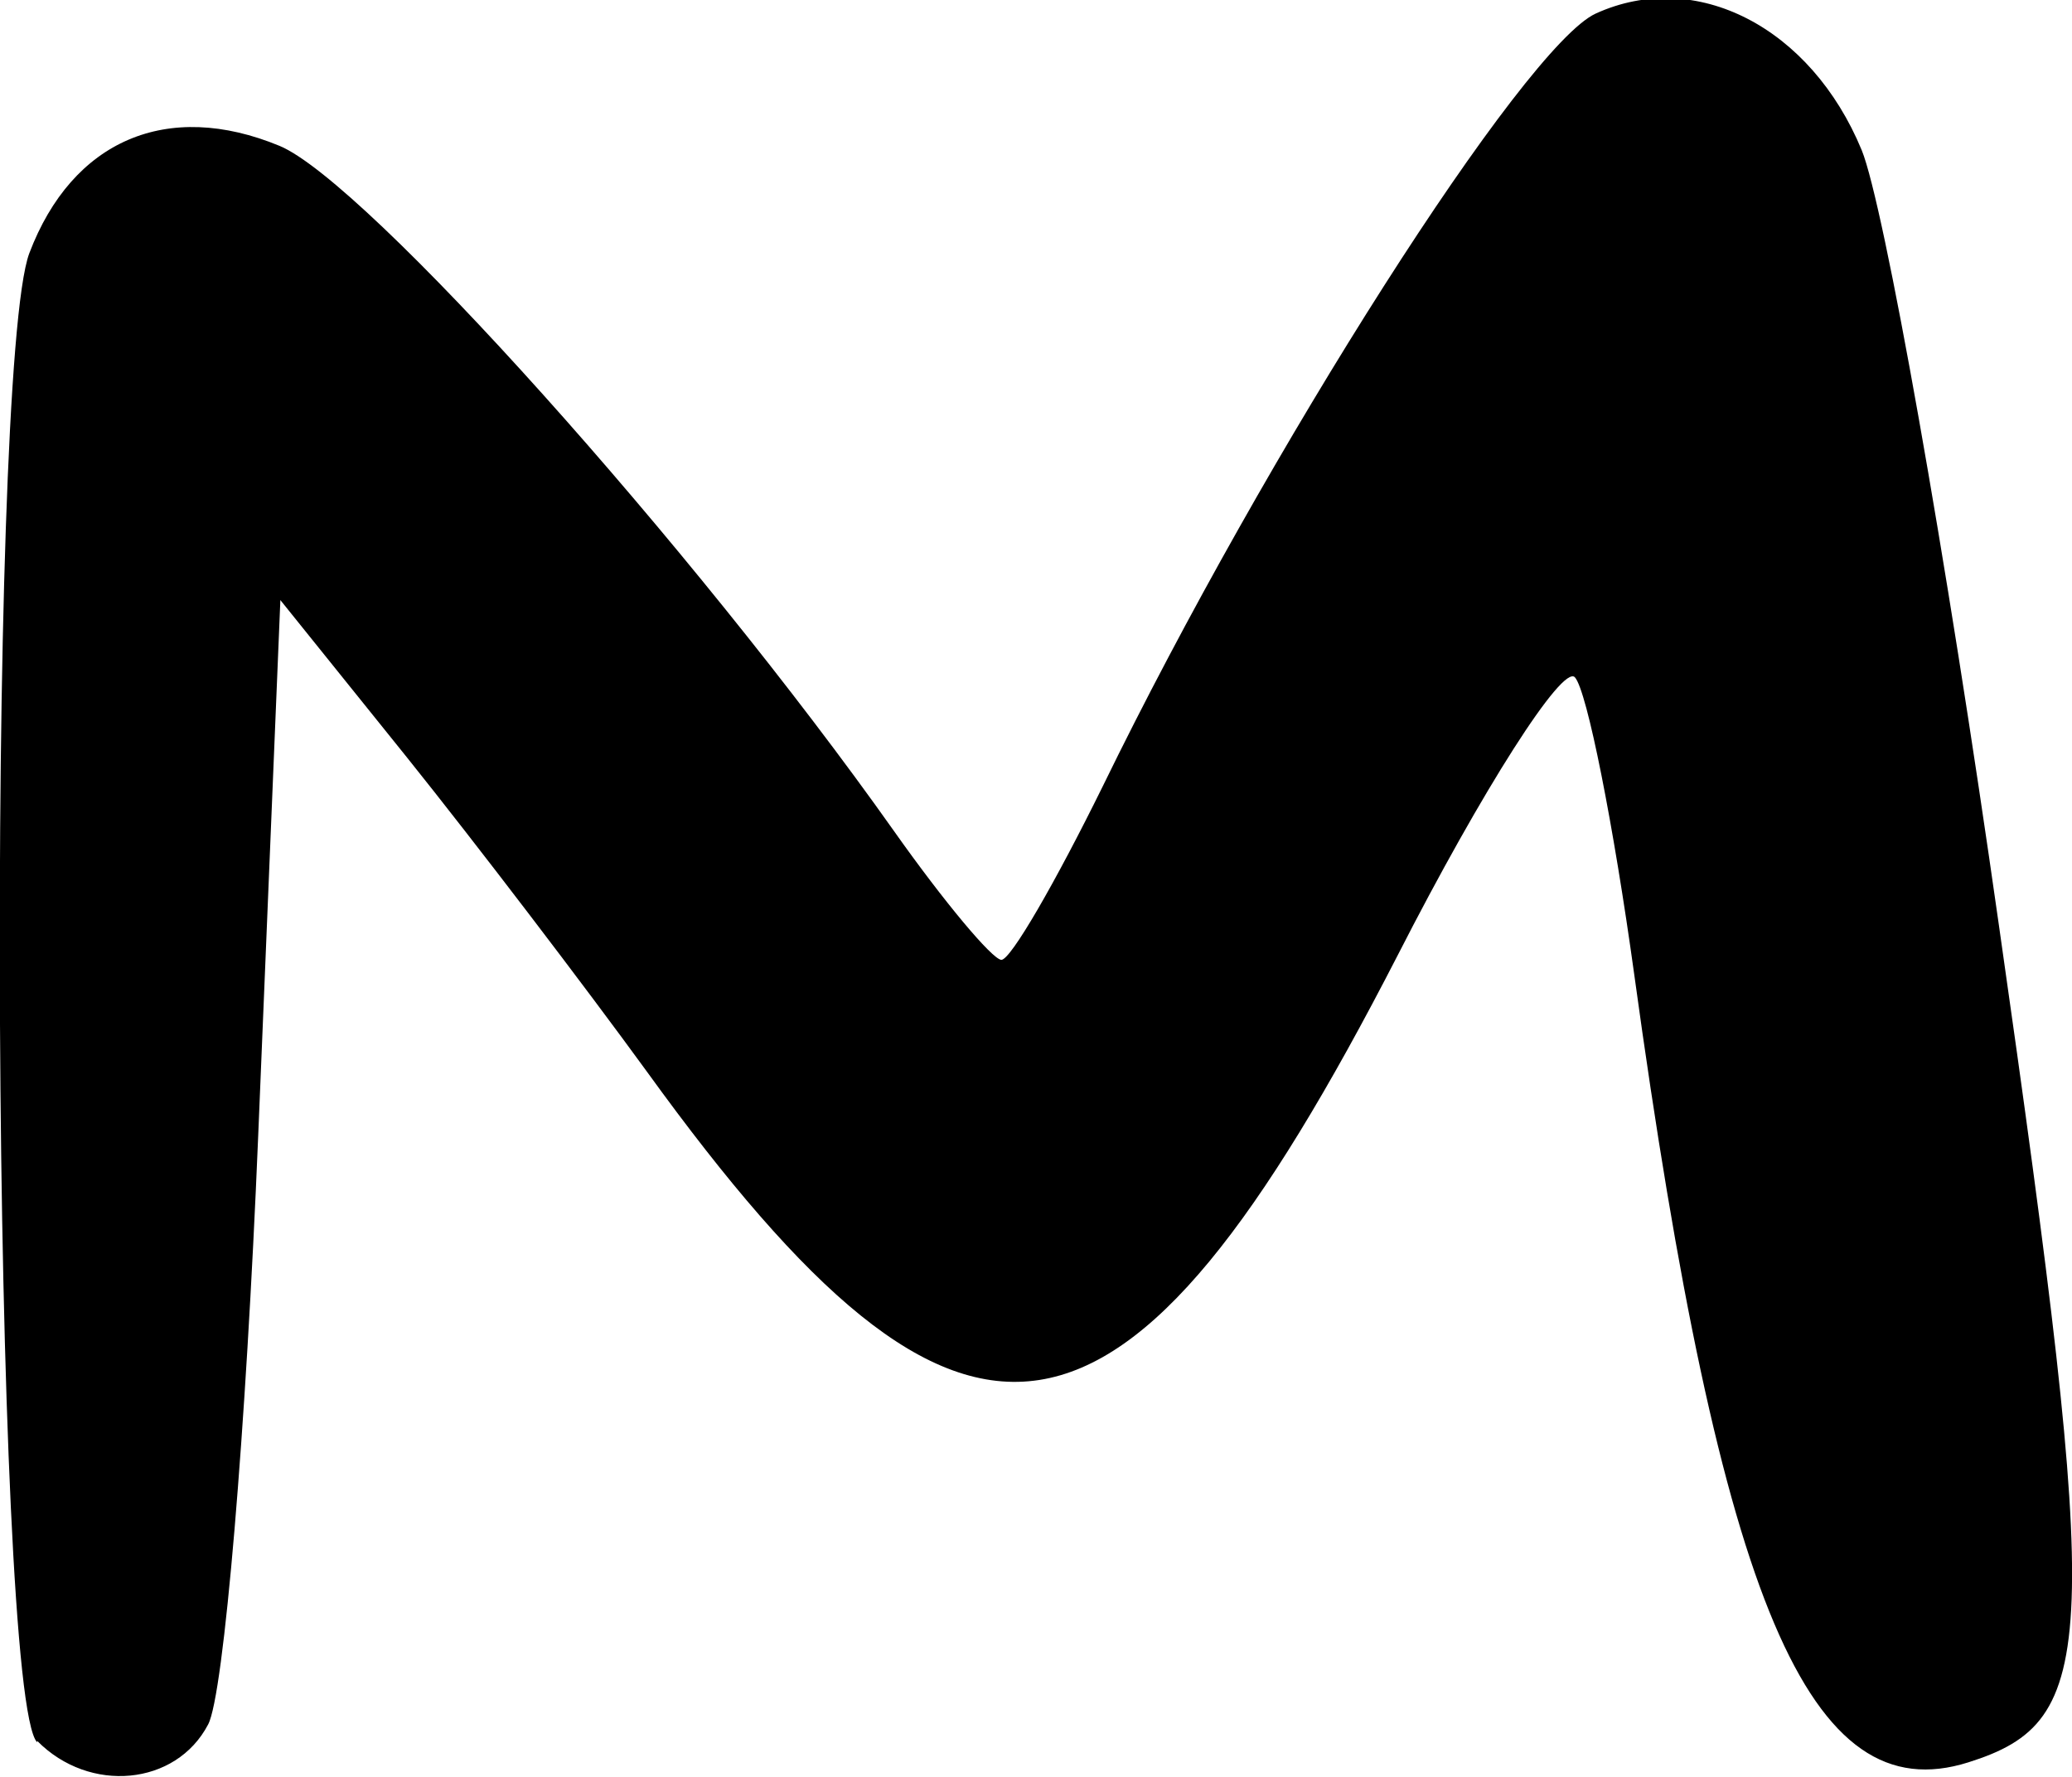 <?xml version="1.0" encoding="UTF-8" standalone="no"?>
<!-- Created with Inkscape (http://www.inkscape.org/) -->

<svg
   xmlns:dc="http://purl.org/dc/elements/1.1/"
   xmlns:cc="http://creativecommons.org/ns#"
   xmlns:rdf="http://www.w3.org/1999/02/22-rdf-syntax-ns#"
   xmlns:svg="http://www.w3.org/2000/svg"
   xmlns="http://www.w3.org/2000/svg"
   xmlns:sodipodi="http://sodipodi.sourceforge.net/DTD/sodipodi-0.dtd"
   xmlns:inkscape="http://www.inkscape.org/namespaces/inkscape"
   width="2.897mm"
   height="2.485mm"
   viewBox="0 0 2.897 2.485"
   version="1.1"
   id="svg7669"
   inkscape:version="0.92.3 (2405546, 2018-03-11)"
   sodipodi:docname="m.svg">
  <defs
     id="defs7663" />
  <sodipodi:namedview
     id="base"
     pagecolor="#ffffff"
     bordercolor="#666666"
     borderopacity="1.0"
     inkscape:pageopacity="0.0"
     inkscape:pageshadow="2"
     inkscape:zoom="22.4"
     inkscape:cx="28.55427"
     inkscape:cy="-4.2800548"
     inkscape:document-units="mm"
     inkscape:current-layer="layer1"
     showgrid="false"
     fit-margin-top="0"
     fit-margin-left="0"
     fit-margin-right="0"
     fit-margin-bottom="0"
     inkscape:window-width="2560"
     inkscape:window-height="1377"
     inkscape:window-x="1072"
     inkscape:window-y="1072"
     inkscape:window-maximized="1" />
  <g
     inkscape:label="Layer 1"
     inkscape:groupmode="layer"
     id="layer1"
     transform="translate(-59.028,-130.96)">
    <path
       inkscape:connector-curvature="0"
       style="fill:#000000;stroke-width:0.265"
       d="m 59.08,133.396 c -0.063,-0.063 -0.072,-1.92 -0.011,-2.082 0.06,-0.158 0.193,-0.215 0.35,-0.15 0.12,0.05 0.576,0.558 0.859,0.958 0.07,0.099 0.137,0.179 0.15,0.18 0.013,5e-4 0.076,-0.109 0.142,-0.243 0.229,-0.47 0.589,-1.034 0.689,-1.08 0.14,-0.064 0.301,0.019 0.372,0.191 0.031,0.076 0.118,0.564 0.192,1.085 0.144,1.007 0.141,1.111 -0.043,1.169 -0.222,0.07 -0.346,-0.221 -0.467,-1.101 -0.029,-0.21 -0.066,-0.397 -0.083,-0.416 -0.017,-0.019 -0.129,0.156 -0.248,0.389 -0.384,0.747 -0.602,0.781 -1.049,0.163 -0.088,-0.121 -0.239,-0.319 -0.336,-0.44 l -0.177,-0.22 -0.031,0.749 c -0.017,0.412 -0.048,0.782 -0.07,0.823 -0.045,0.086 -0.166,0.097 -0.239,0.023 z"
       id="path976" />
  </g>
</svg>
